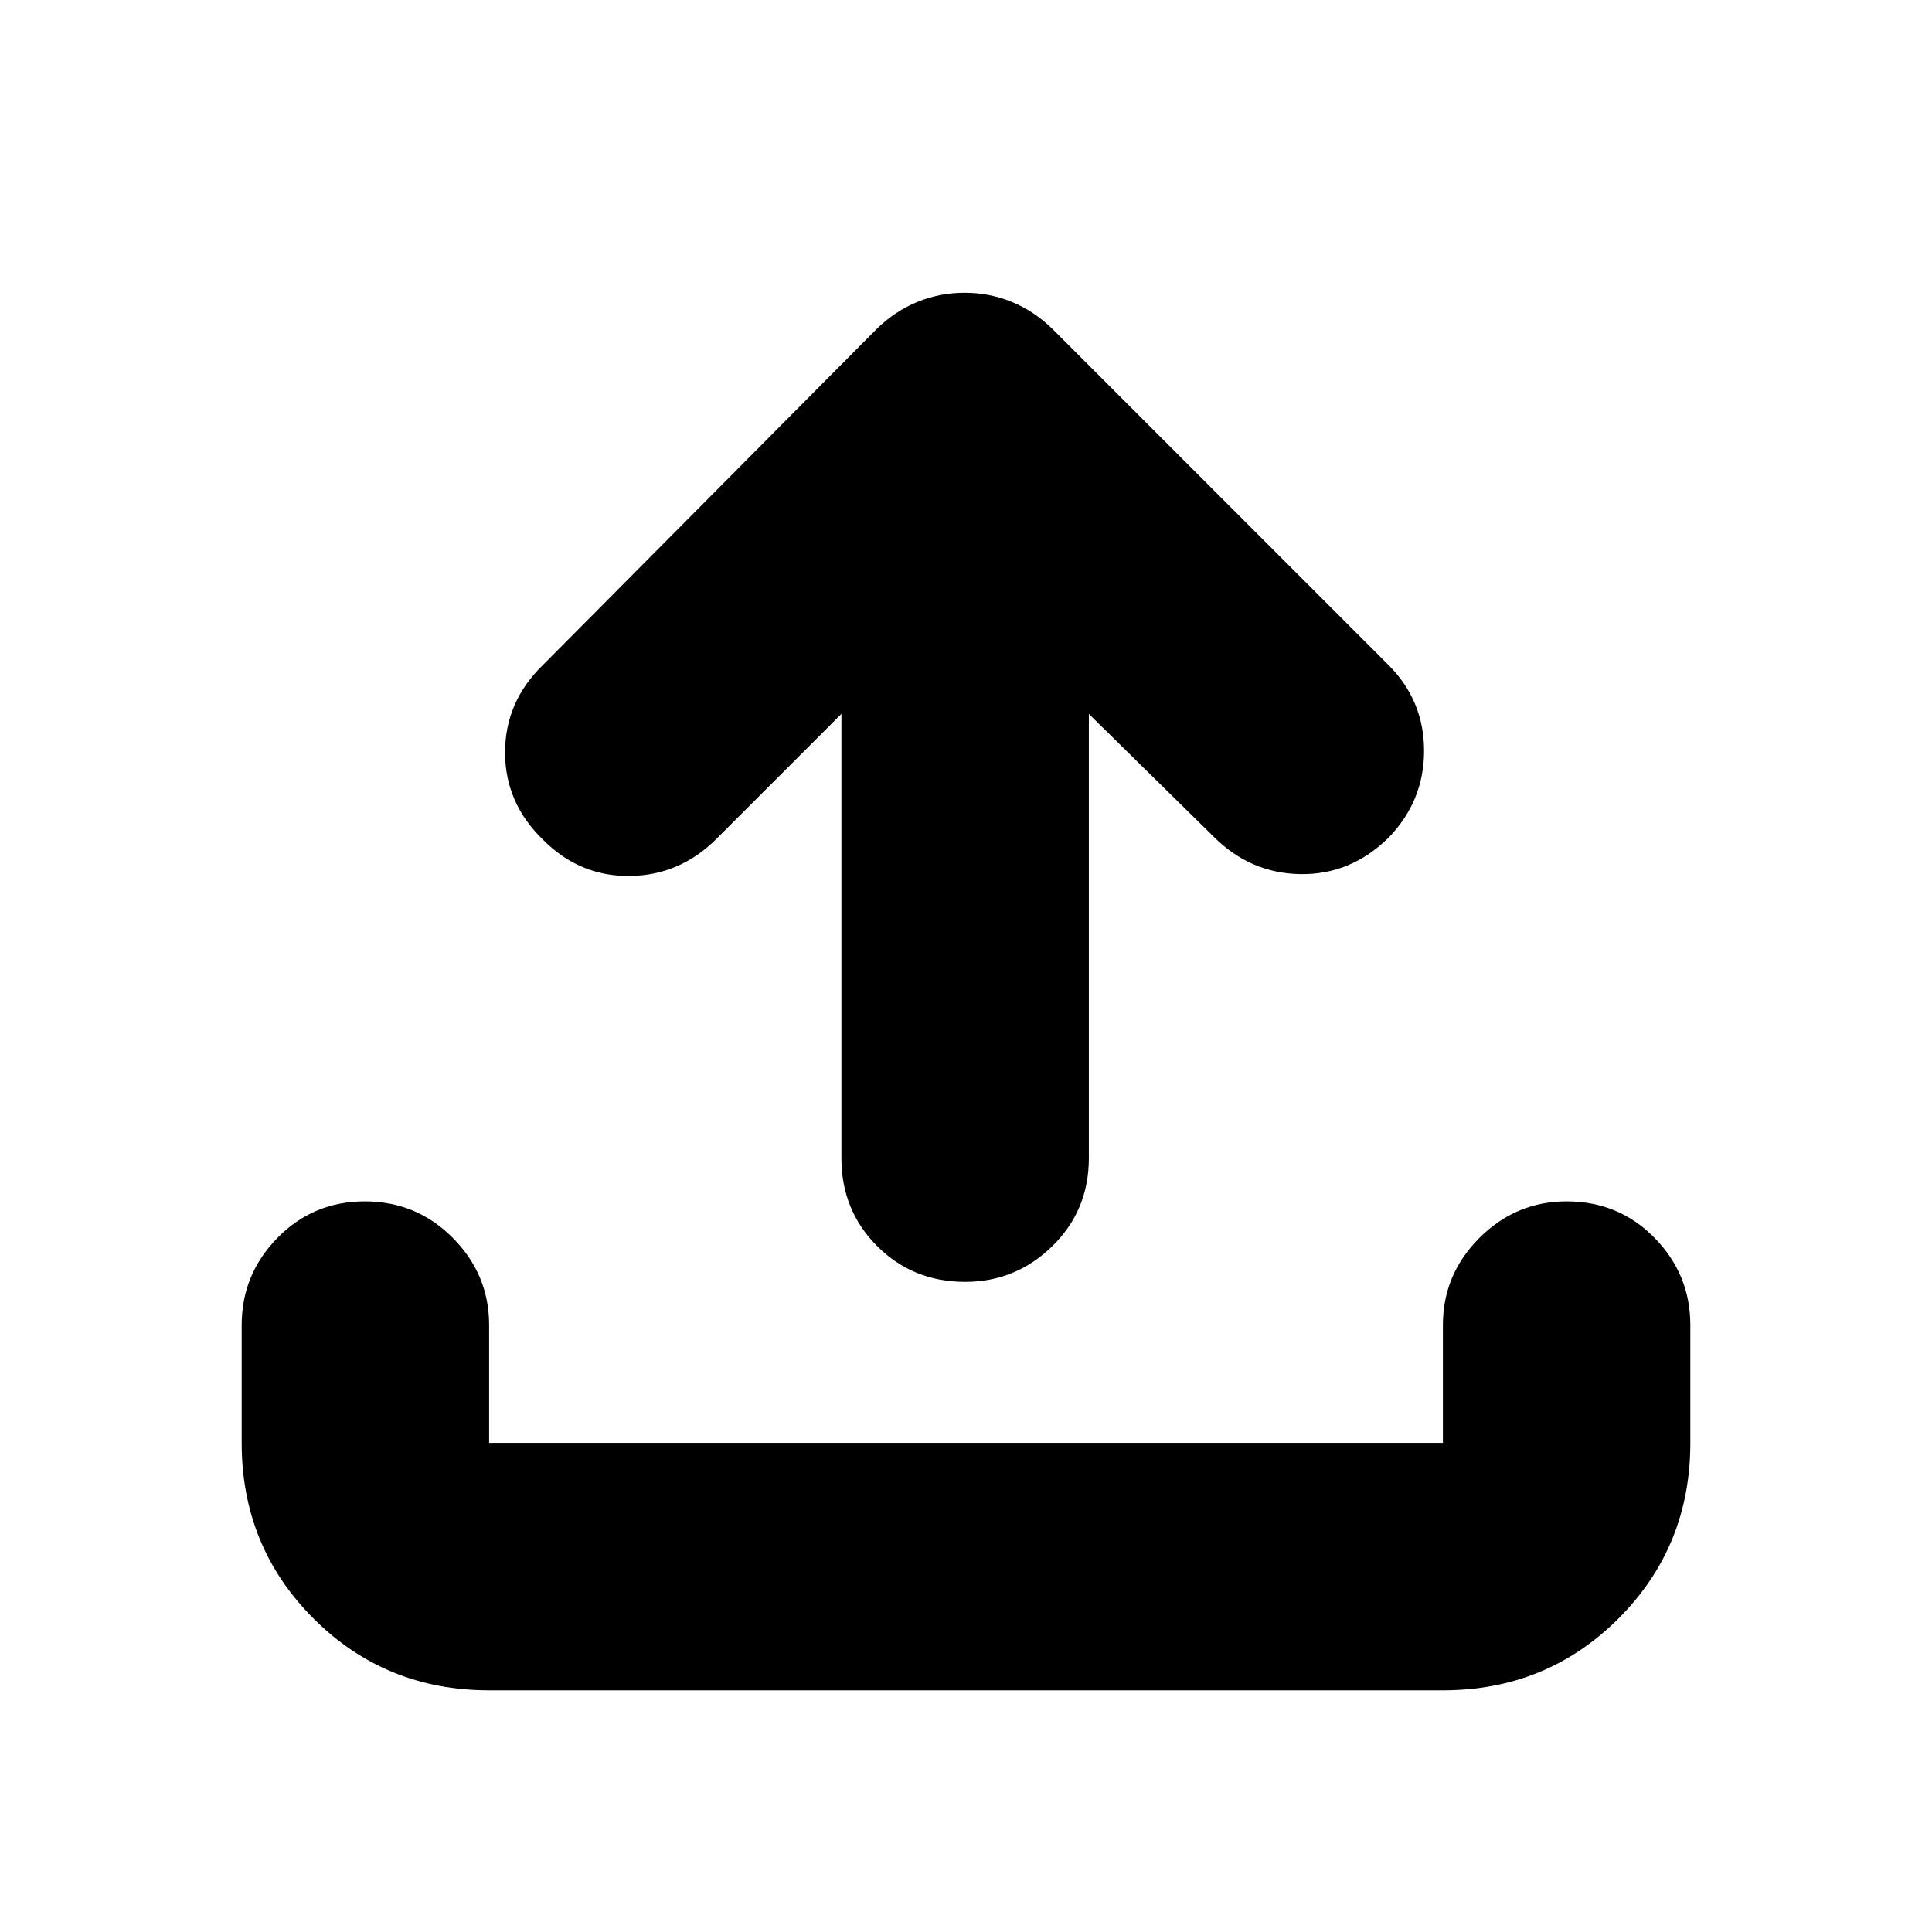 <svg xmlns="http://www.w3.org/2000/svg" height="24" viewBox="0 -960 960 960" width="24"><path d="M243.04-120.09q-51.57 0-87.26-35.69-35.69-35.69-35.69-87.26v-58.53q0-25.16 17.76-43.32 17.76-18.15 43.43-18.15 25.68 0 43.72 18.15 18.04 18.16 18.04 43.32v58.53h473.92v-58.53q0-25.16 18.15-43.32 18.16-18.15 43.32-18.15 25.96 0 43.72 18.15 17.76 18.16 17.76 43.32v58.53q0 51.57-35.69 87.26-35.69 35.69-87.26 35.69H243.04Zm175.05-485.17-62 62q-18.26 18.26-43.16 18.54-24.89.29-43.07-17.98-18.9-18.26-18.9-43.43 0-25.17 18.82-43.44l166-167.13q9.04-8.77 20.1-13.29 11.05-4.53 23.43-4.53 12.39 0 23.42 4.53 11.04 4.52 20.05 13.29l167.13 167.13q17.7 17.7 17.7 42.66 0 24.95-17.7 43.21-18.75 18.4-43.68 18.05-24.93-.35-43.19-18.61l-62-61v220.74q0 25.95-18.15 43.72-18.16 17.76-43.32 17.76-25.96 0-43.72-17.76-17.76-17.77-17.76-43.72v-220.74Z"/></svg>